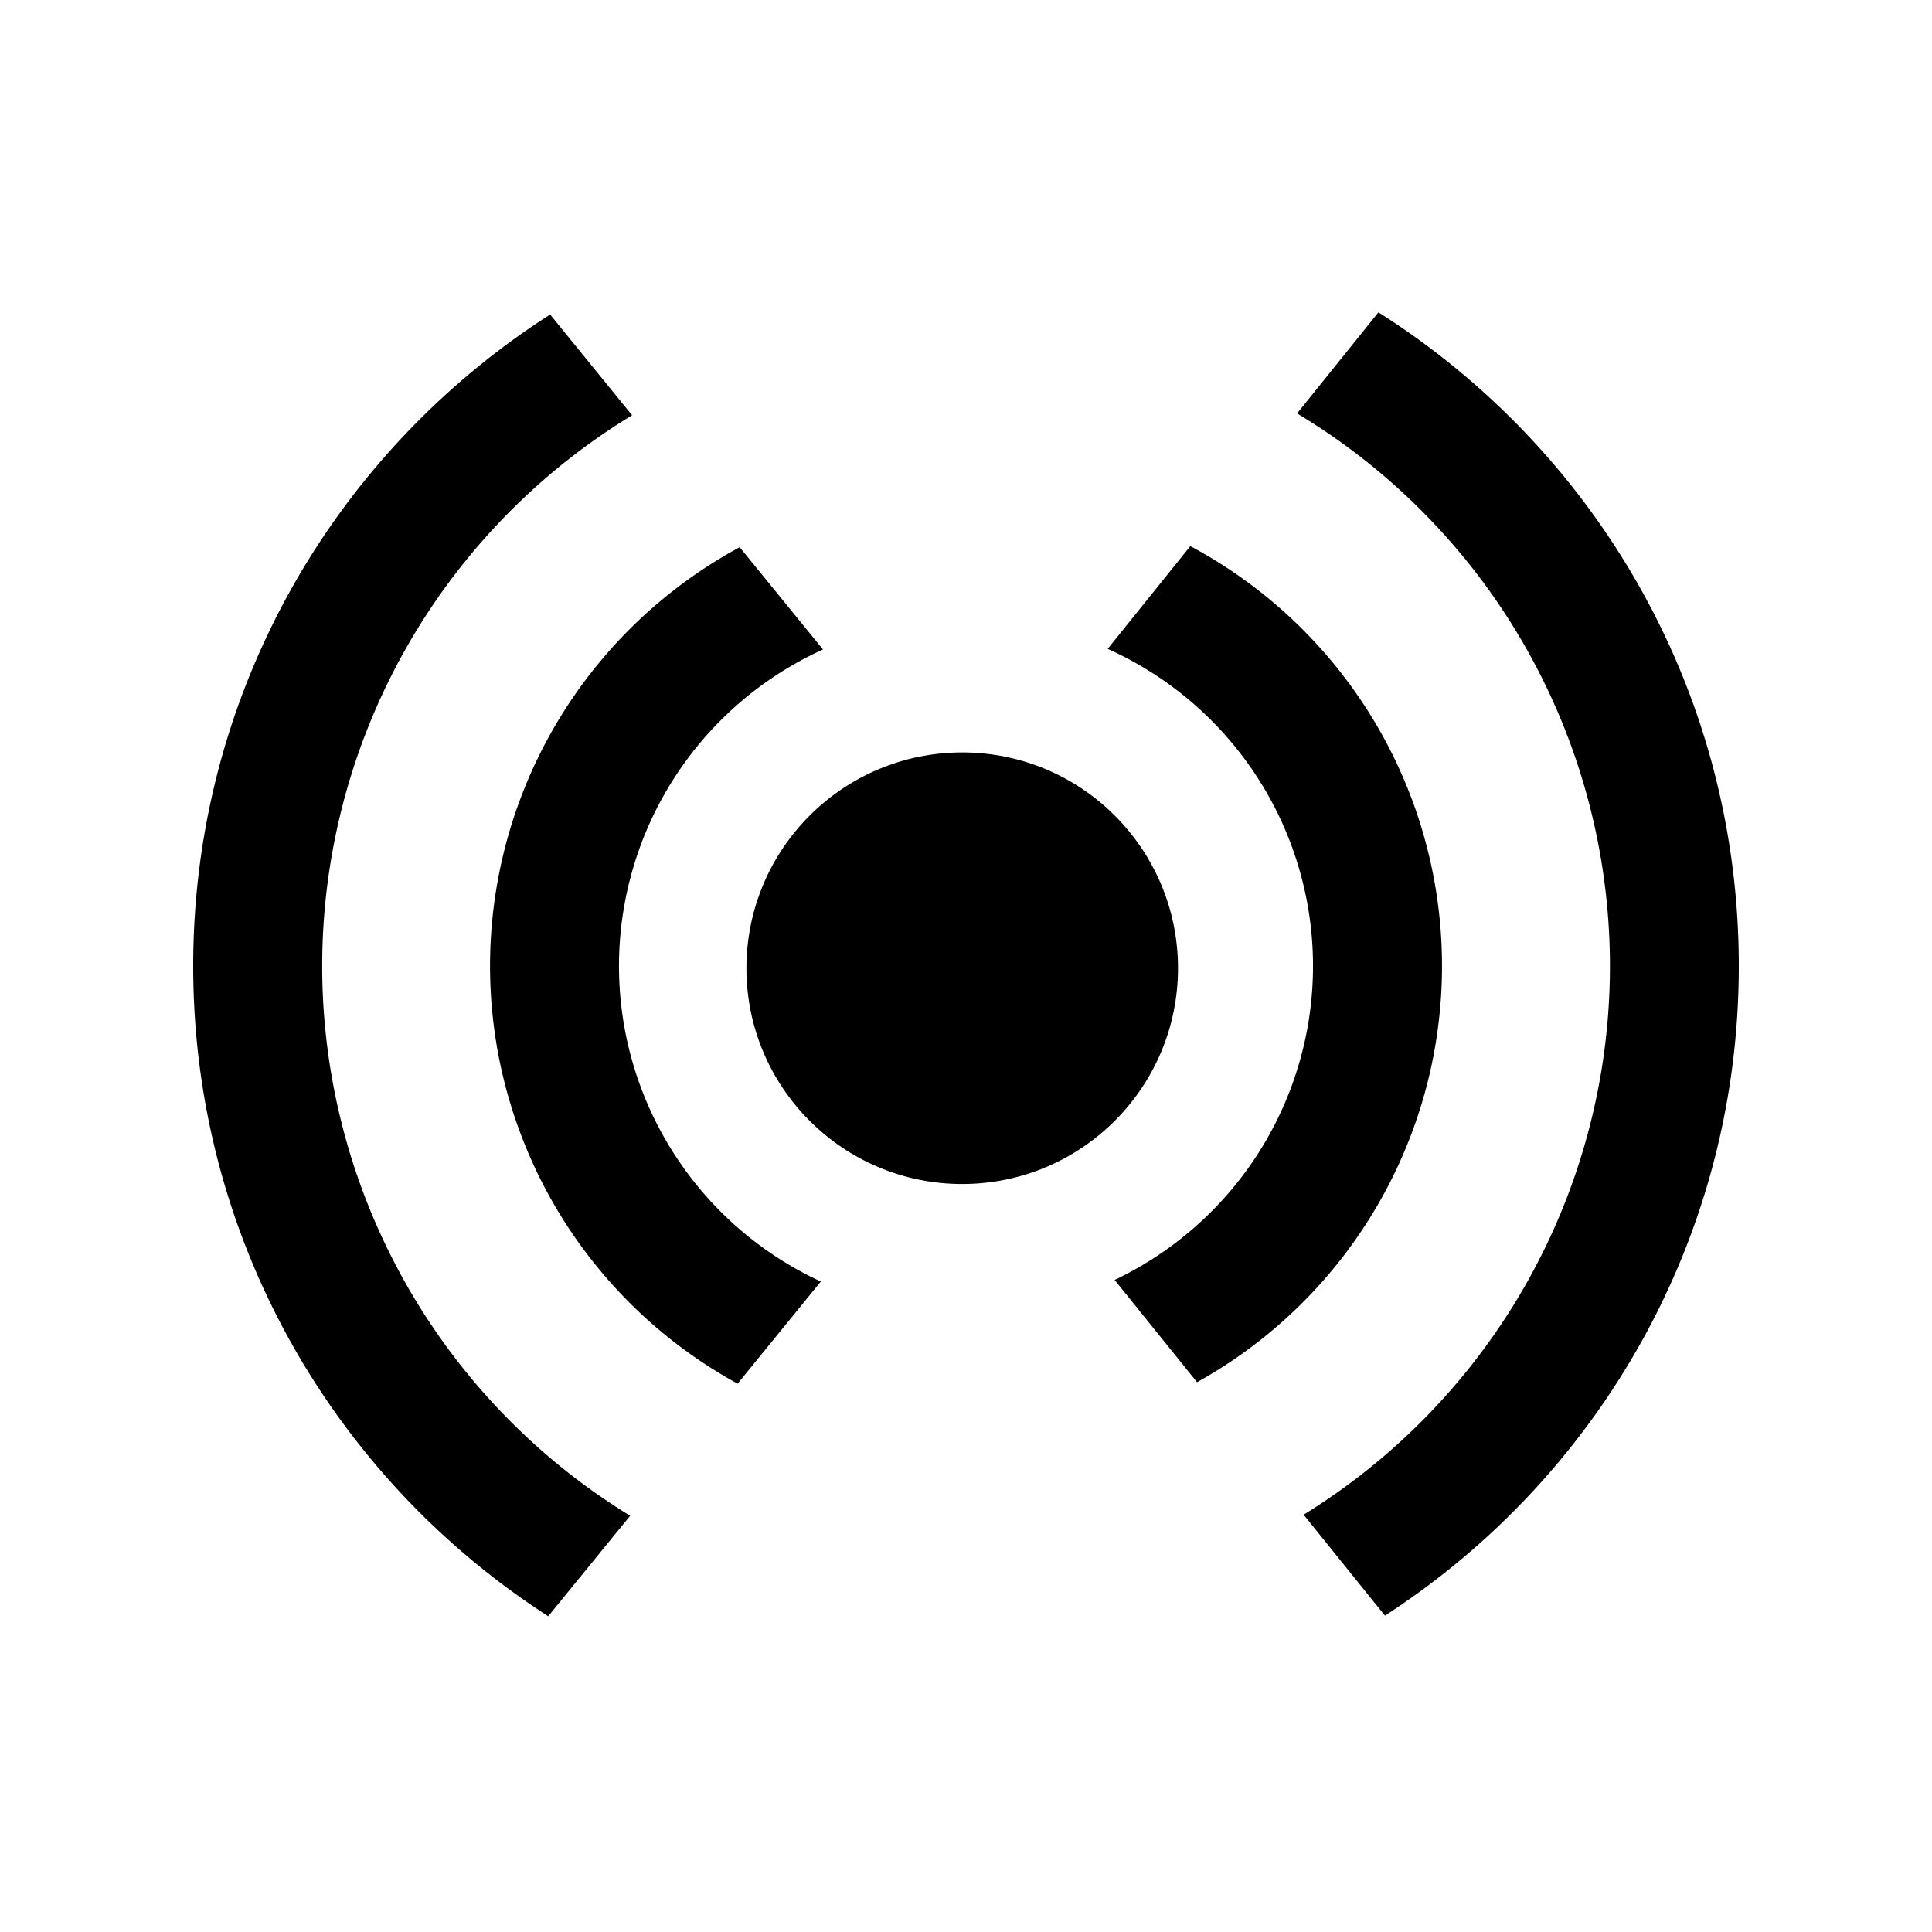 <svg id="Ebene_1" data-name="Ebene 1" xmlns="http://www.w3.org/2000/svg" viewBox="0 0 750 750"><title>mova_nav-icons_V01</title><path d="M279.7,470.3a134.92,134.92,0,0,1,39.79-218.17l-32.35-39.71a184.83,184.83,0,0,0-.8,324.72l32.3-39.65A135,135,0,0,1,279.7,470.3Z"/><path d="M470.3,279.71a134.92,134.92,0,0,1-37.61,217.16l32,39.7A184.81,184.81,0,0,0,462.08,212L430,251.89A134.87,134.87,0,0,1,470.3,279.71Z"/><circle cx="373.53" cy="375.86" r="83.77"/><path d="M503.52,160.5A250.18,250.18,0,0,1,506.06,588l31.57,39.18C620.28,573.7,675,480.74,675,375c0-106.82-55.84-200.58-139.9-253.74Z"/><path d="M212.82,627.42l31.8-39a250.2,250.2,0,0,1,.76-427.21L213.56,122.1C130.24,175.41,75,268.75,75,375,75,480.94,129.91,574,212.82,627.42Z"/></svg>